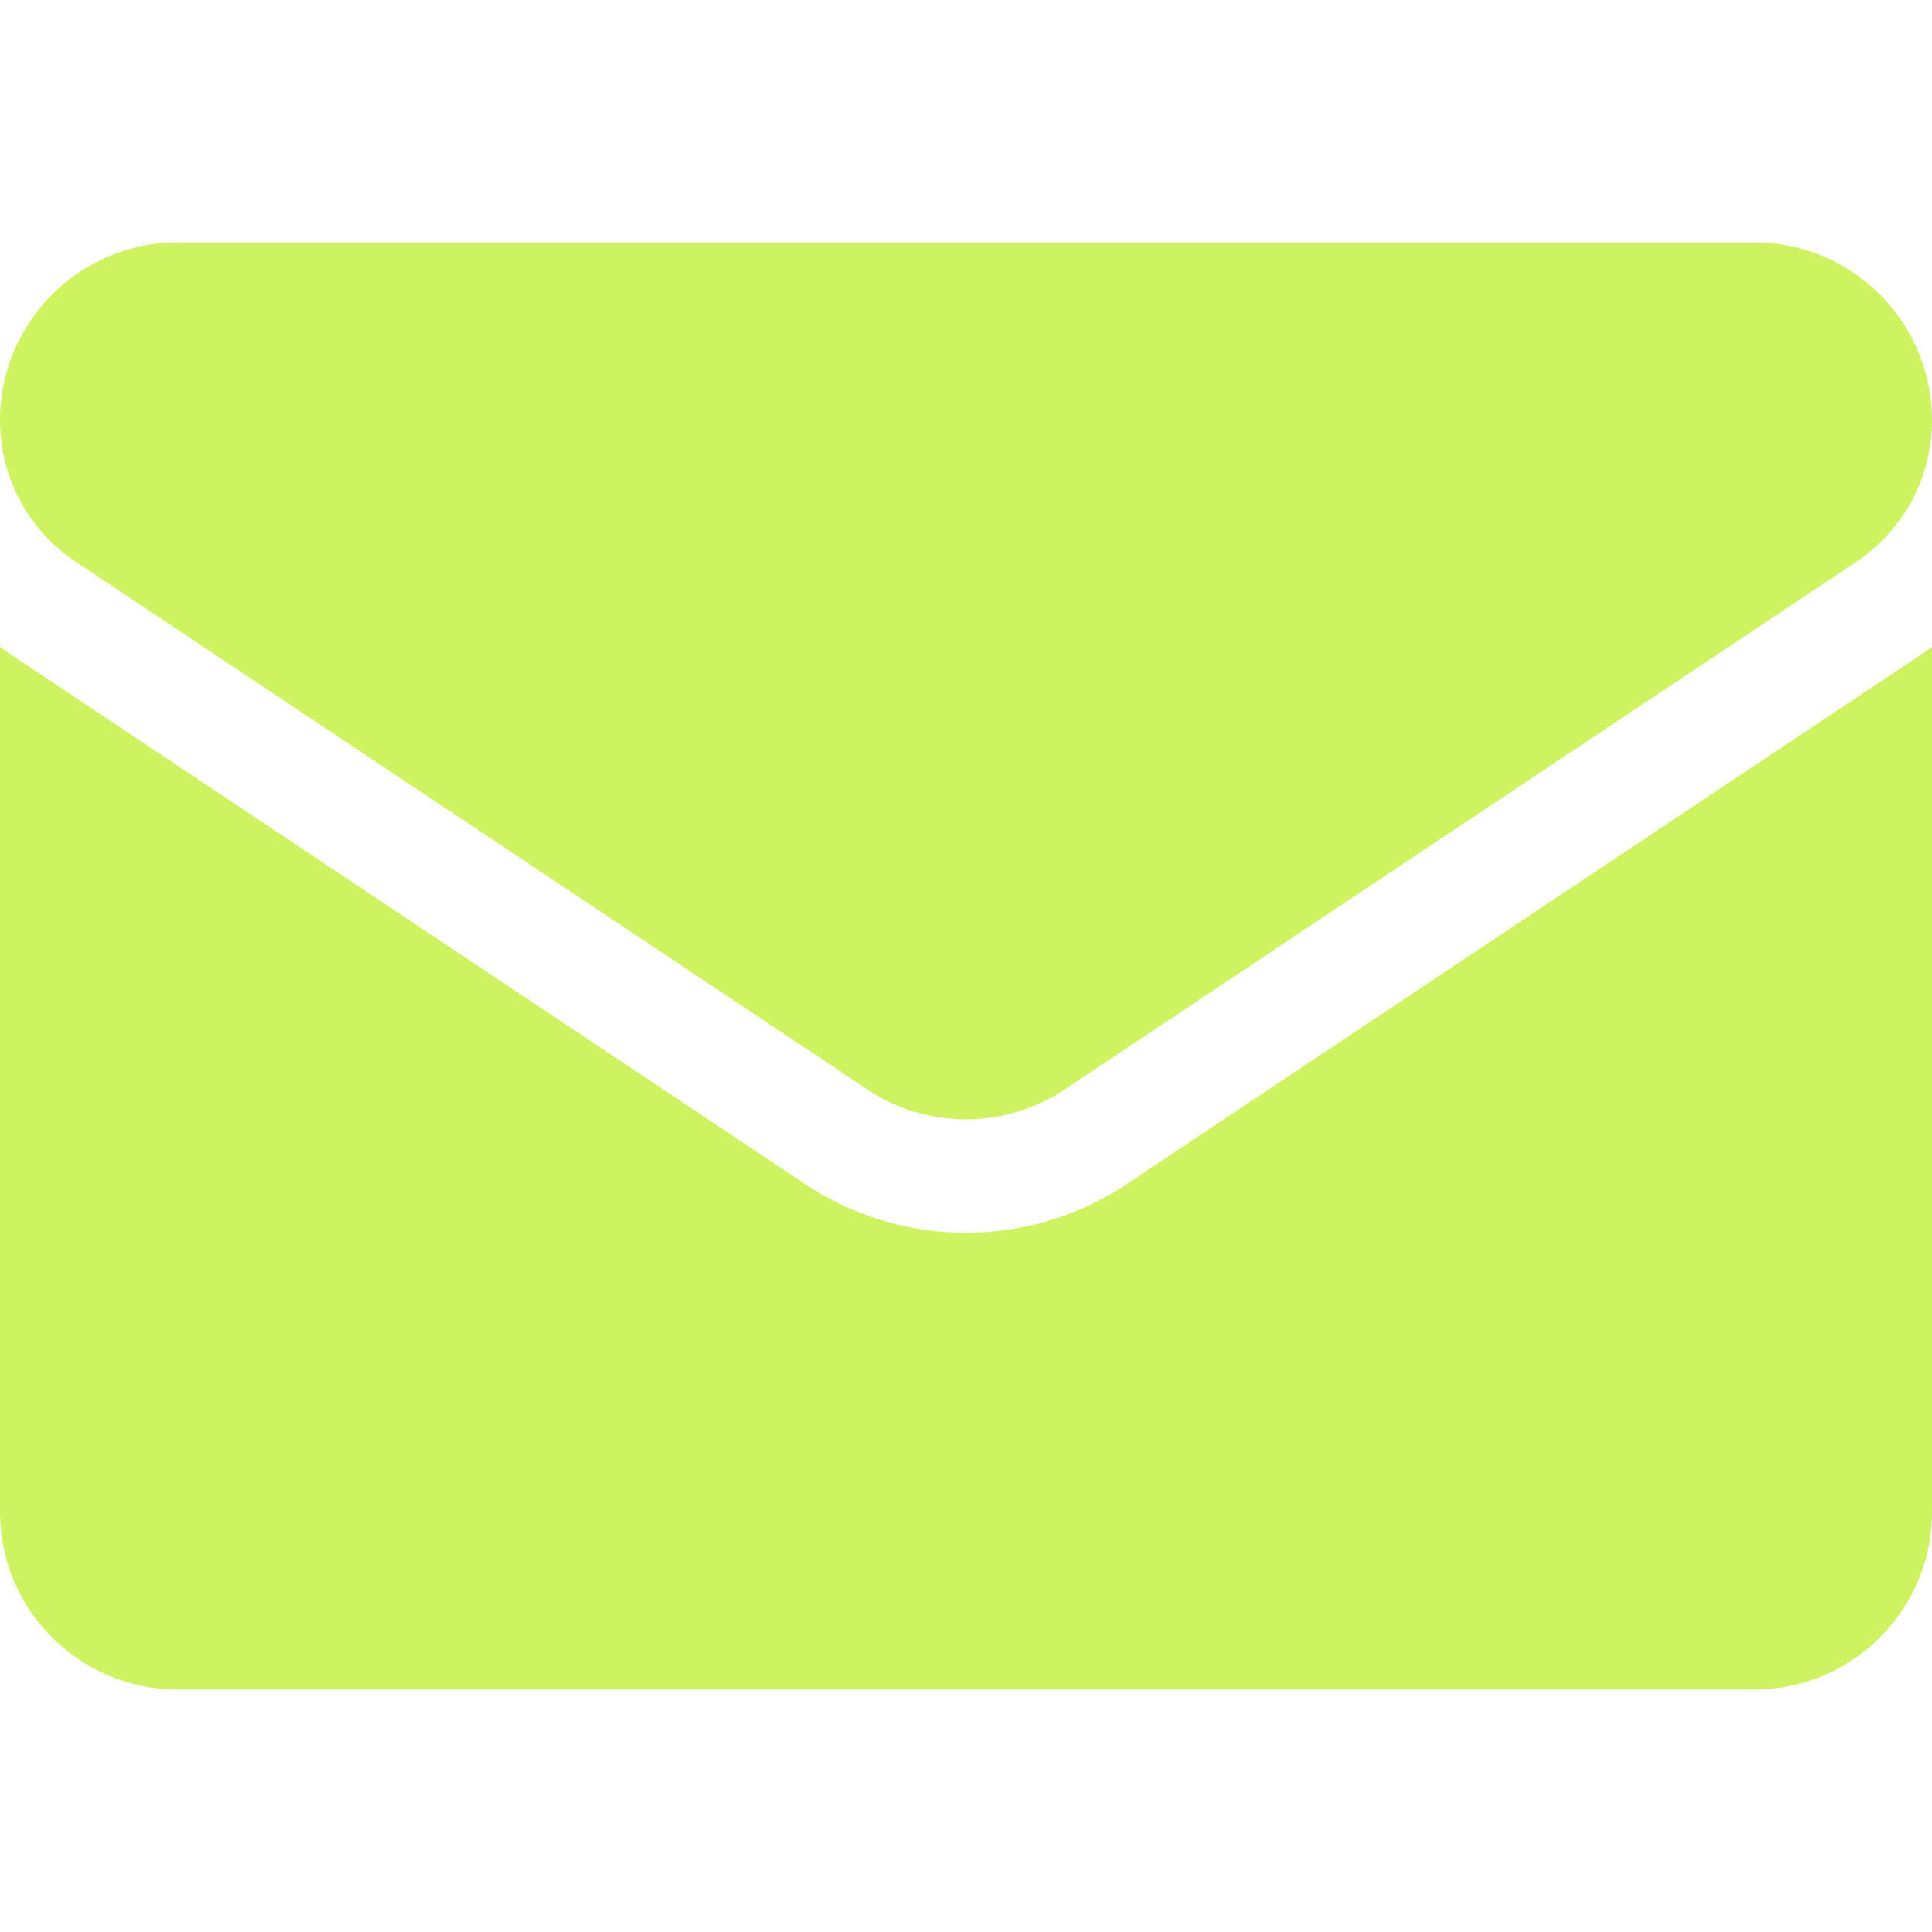 <svg width="16" height="16" fill="none" xmlns="http://www.w3.org/2000/svg"><g clip-path="url(#clip0_215_205)" fill="#CDF360"><path d="M9.337 9.803a2.403 2.403 0 01-2.674 0L.107 5.432A2.383 2.383 0 010 5.356v7.163c0 .82.666 1.473 1.473 1.473h13.054c.821 0 1.473-.667 1.473-1.473V5.356a2.06 2.06 0 01-.107.076l-6.556 4.37z"/><path d="M.627 4.652l6.556 4.37a1.47 1.47 0 001.634 0l6.556-4.37c.393-.262.627-.7.627-1.171 0-.812-.66-1.473-1.472-1.473H1.472C.661 2.008 0 2.668 0 3.482c0 .47.234.908.627 1.17z"/></g><defs><clipPath id="clip0_215_205"><path fill="#fff" d="M0 0h16v16H0z"/></clipPath></defs></svg>
